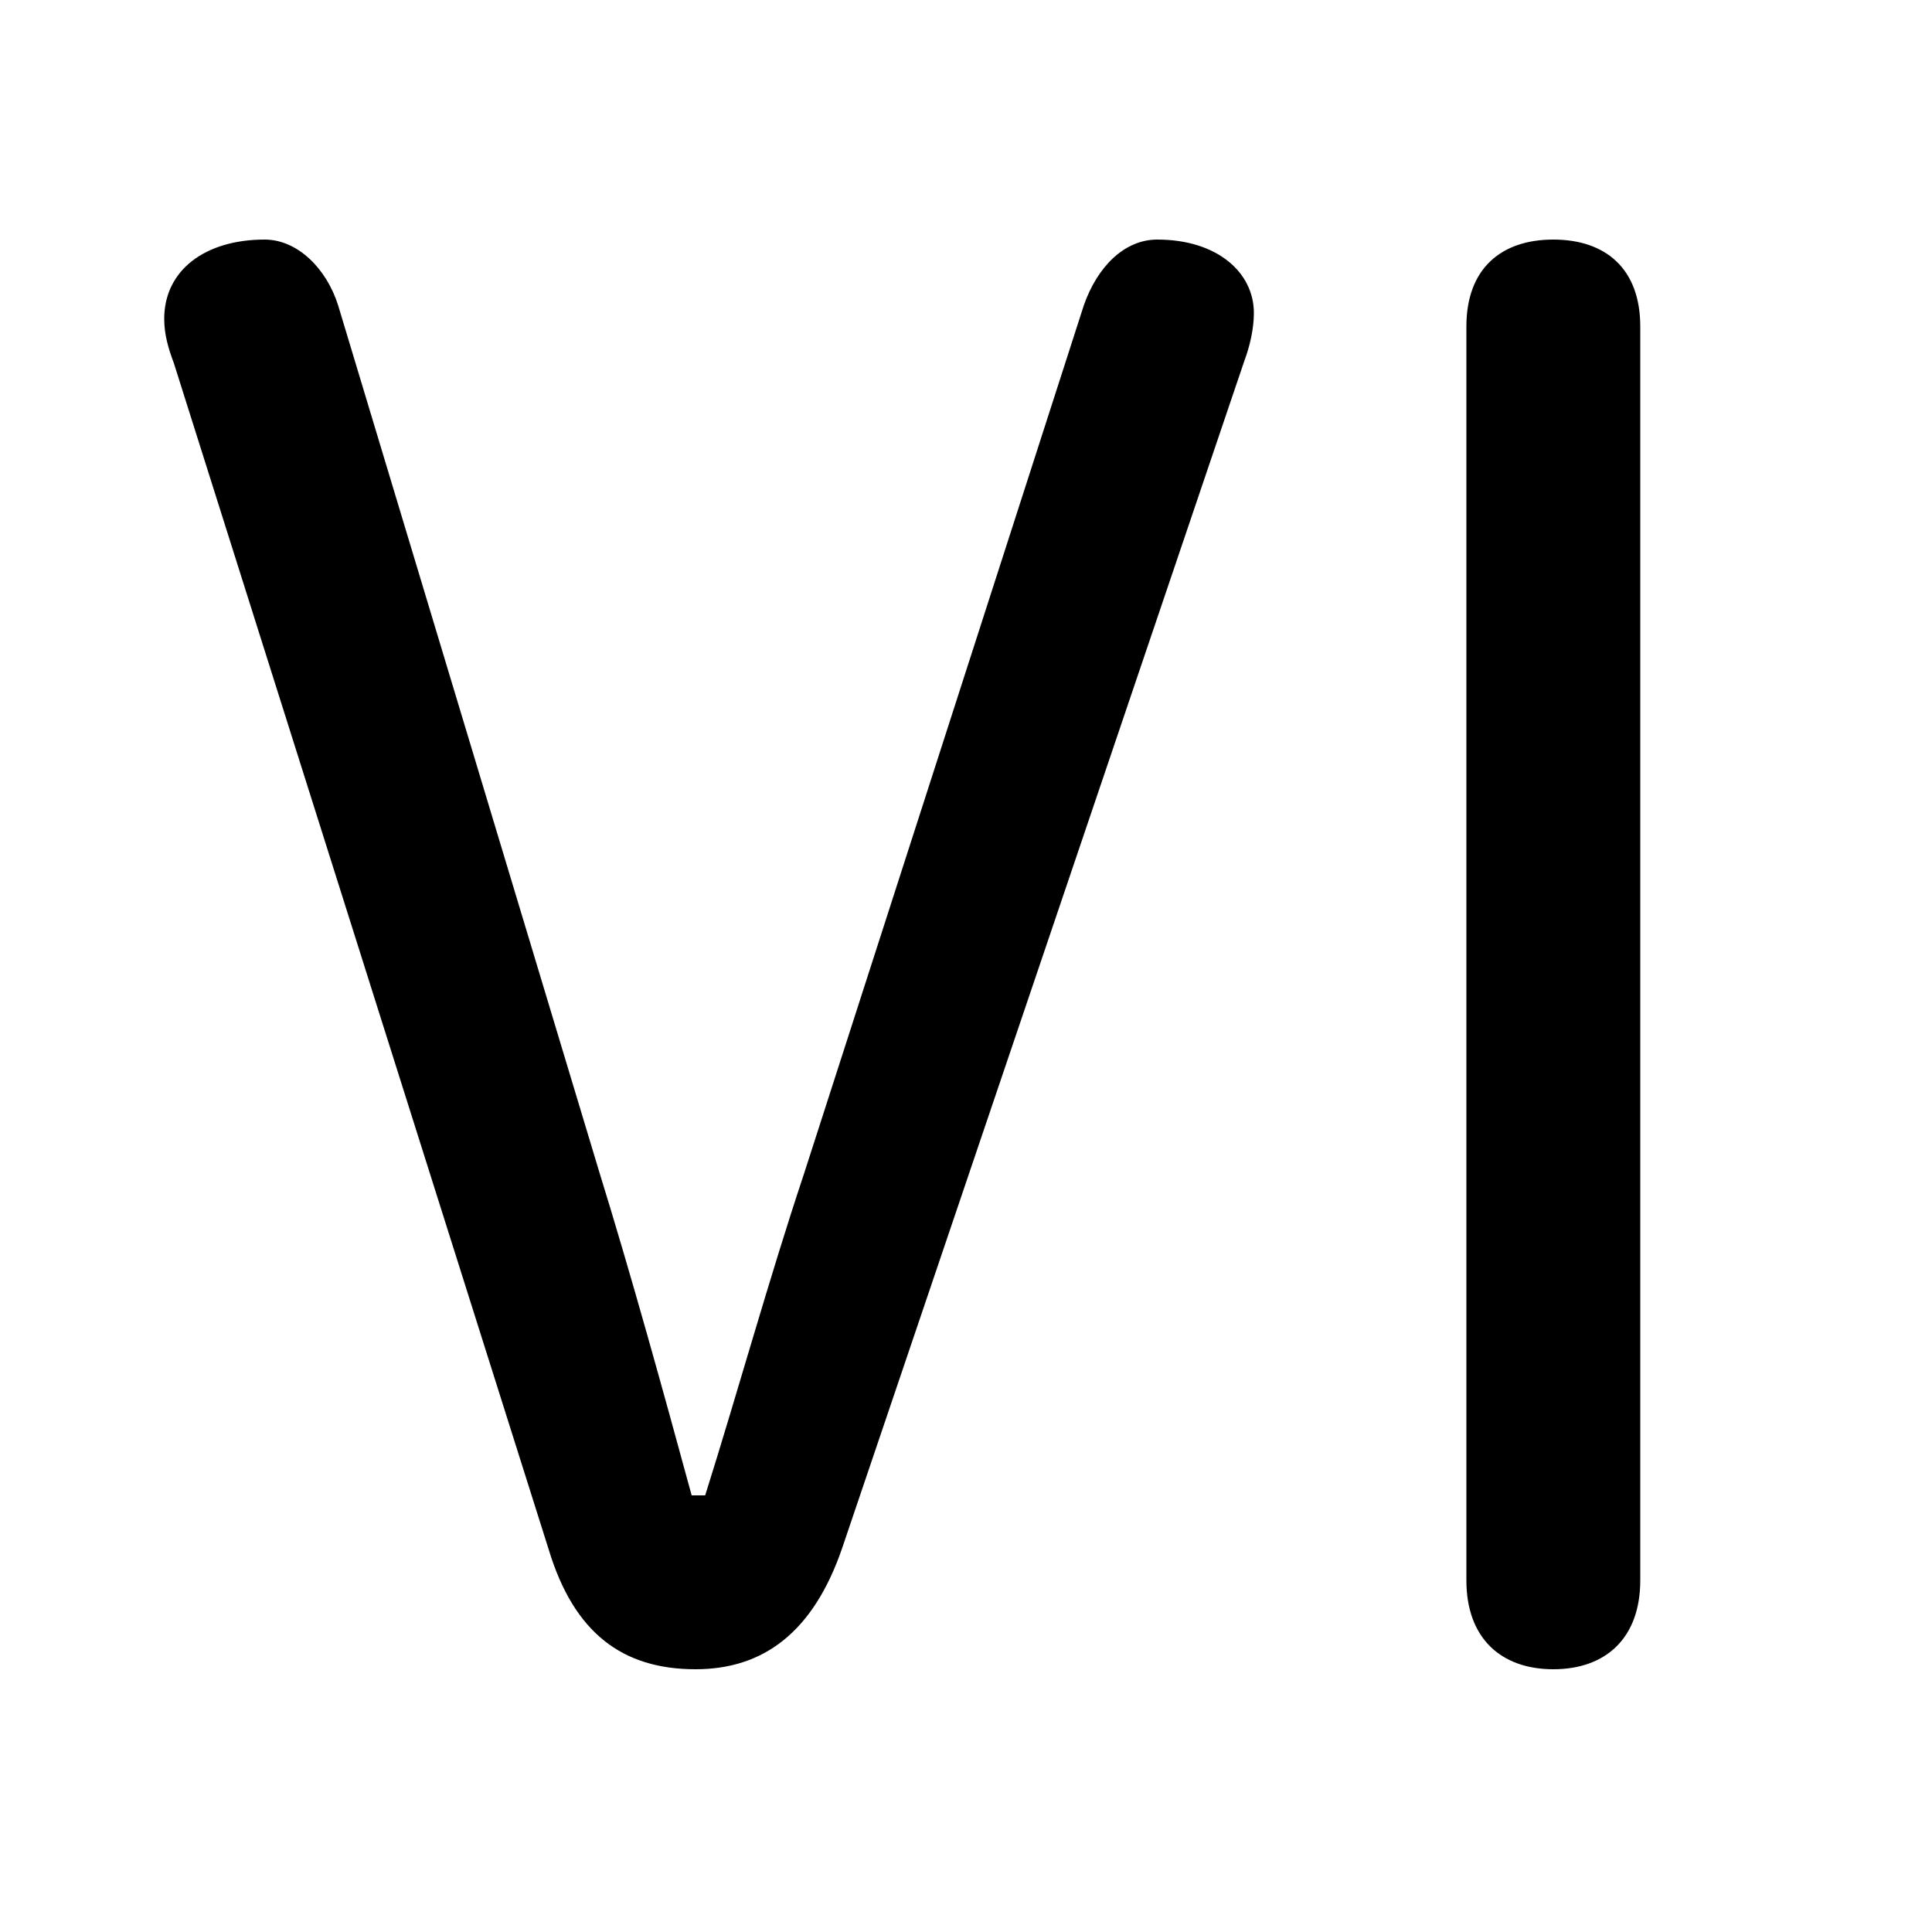 <svg xmlns="http://www.w3.org/2000/svg" viewBox="0 -44.0 50.0 50.0">
    <rect x="0" y="-44.0" width="50.0" height="50.0" fill="#808080" stroke="none"/>
    <g transform="scale(1, -1)">
        <!-- ボディの枠 -->
        <rect x="0" y="-6.0" width="50.0" height="50.0"
            stroke="white" fill="white"/>
        <!-- グリフ座標系の原点 -->
        <circle cx="0" cy="0" r="5" fill="white"/>
        <!-- グリフのアウトライン -->
        <g style="fill:black;stroke:#000000;stroke-width:0;stroke-linecap:round;stroke-linejoin:round;">
        <path d="M 32.2 34.65 C 32.35 35.05 32.45 35.5 32.45 35.9 C 32.45 36.95 31.5 37.8 29.95 37.8 C 29.1 37.8 28.4 37.1 28.05 36.1 L 20.8 13.6 C 19.9 10.9 19.1 8.0 18.25 5.3 L 17.9 5.3 C 17.15 8.05 16.35 10.95 15.5 13.7 L 8.75 36.1 C 8.45 37.05 7.7 37.8 6.85 37.8 C 5.3 37.8 4.25 37.0 4.25 35.75 C 4.25 35.35 4.35 35.0 4.5 34.6 L 14.2 3.9 C 14.85 1.75 16.1 0.8 18.0 0.8 C 19.75 0.8 21.05 1.75 21.8 3.95 Z M 37.95 3.1 C 37.95 1.6 38.85 0.8 40.2 0.8 C 41.55 0.8 42.45 1.6 42.45 3.1 L 42.45 35.55 C 42.45 37.05 41.55 37.8 40.2 37.8 C 38.85 37.8 37.95 37.05 37.95 35.55 Z"/>
    </g>
    </g>
</svg>
